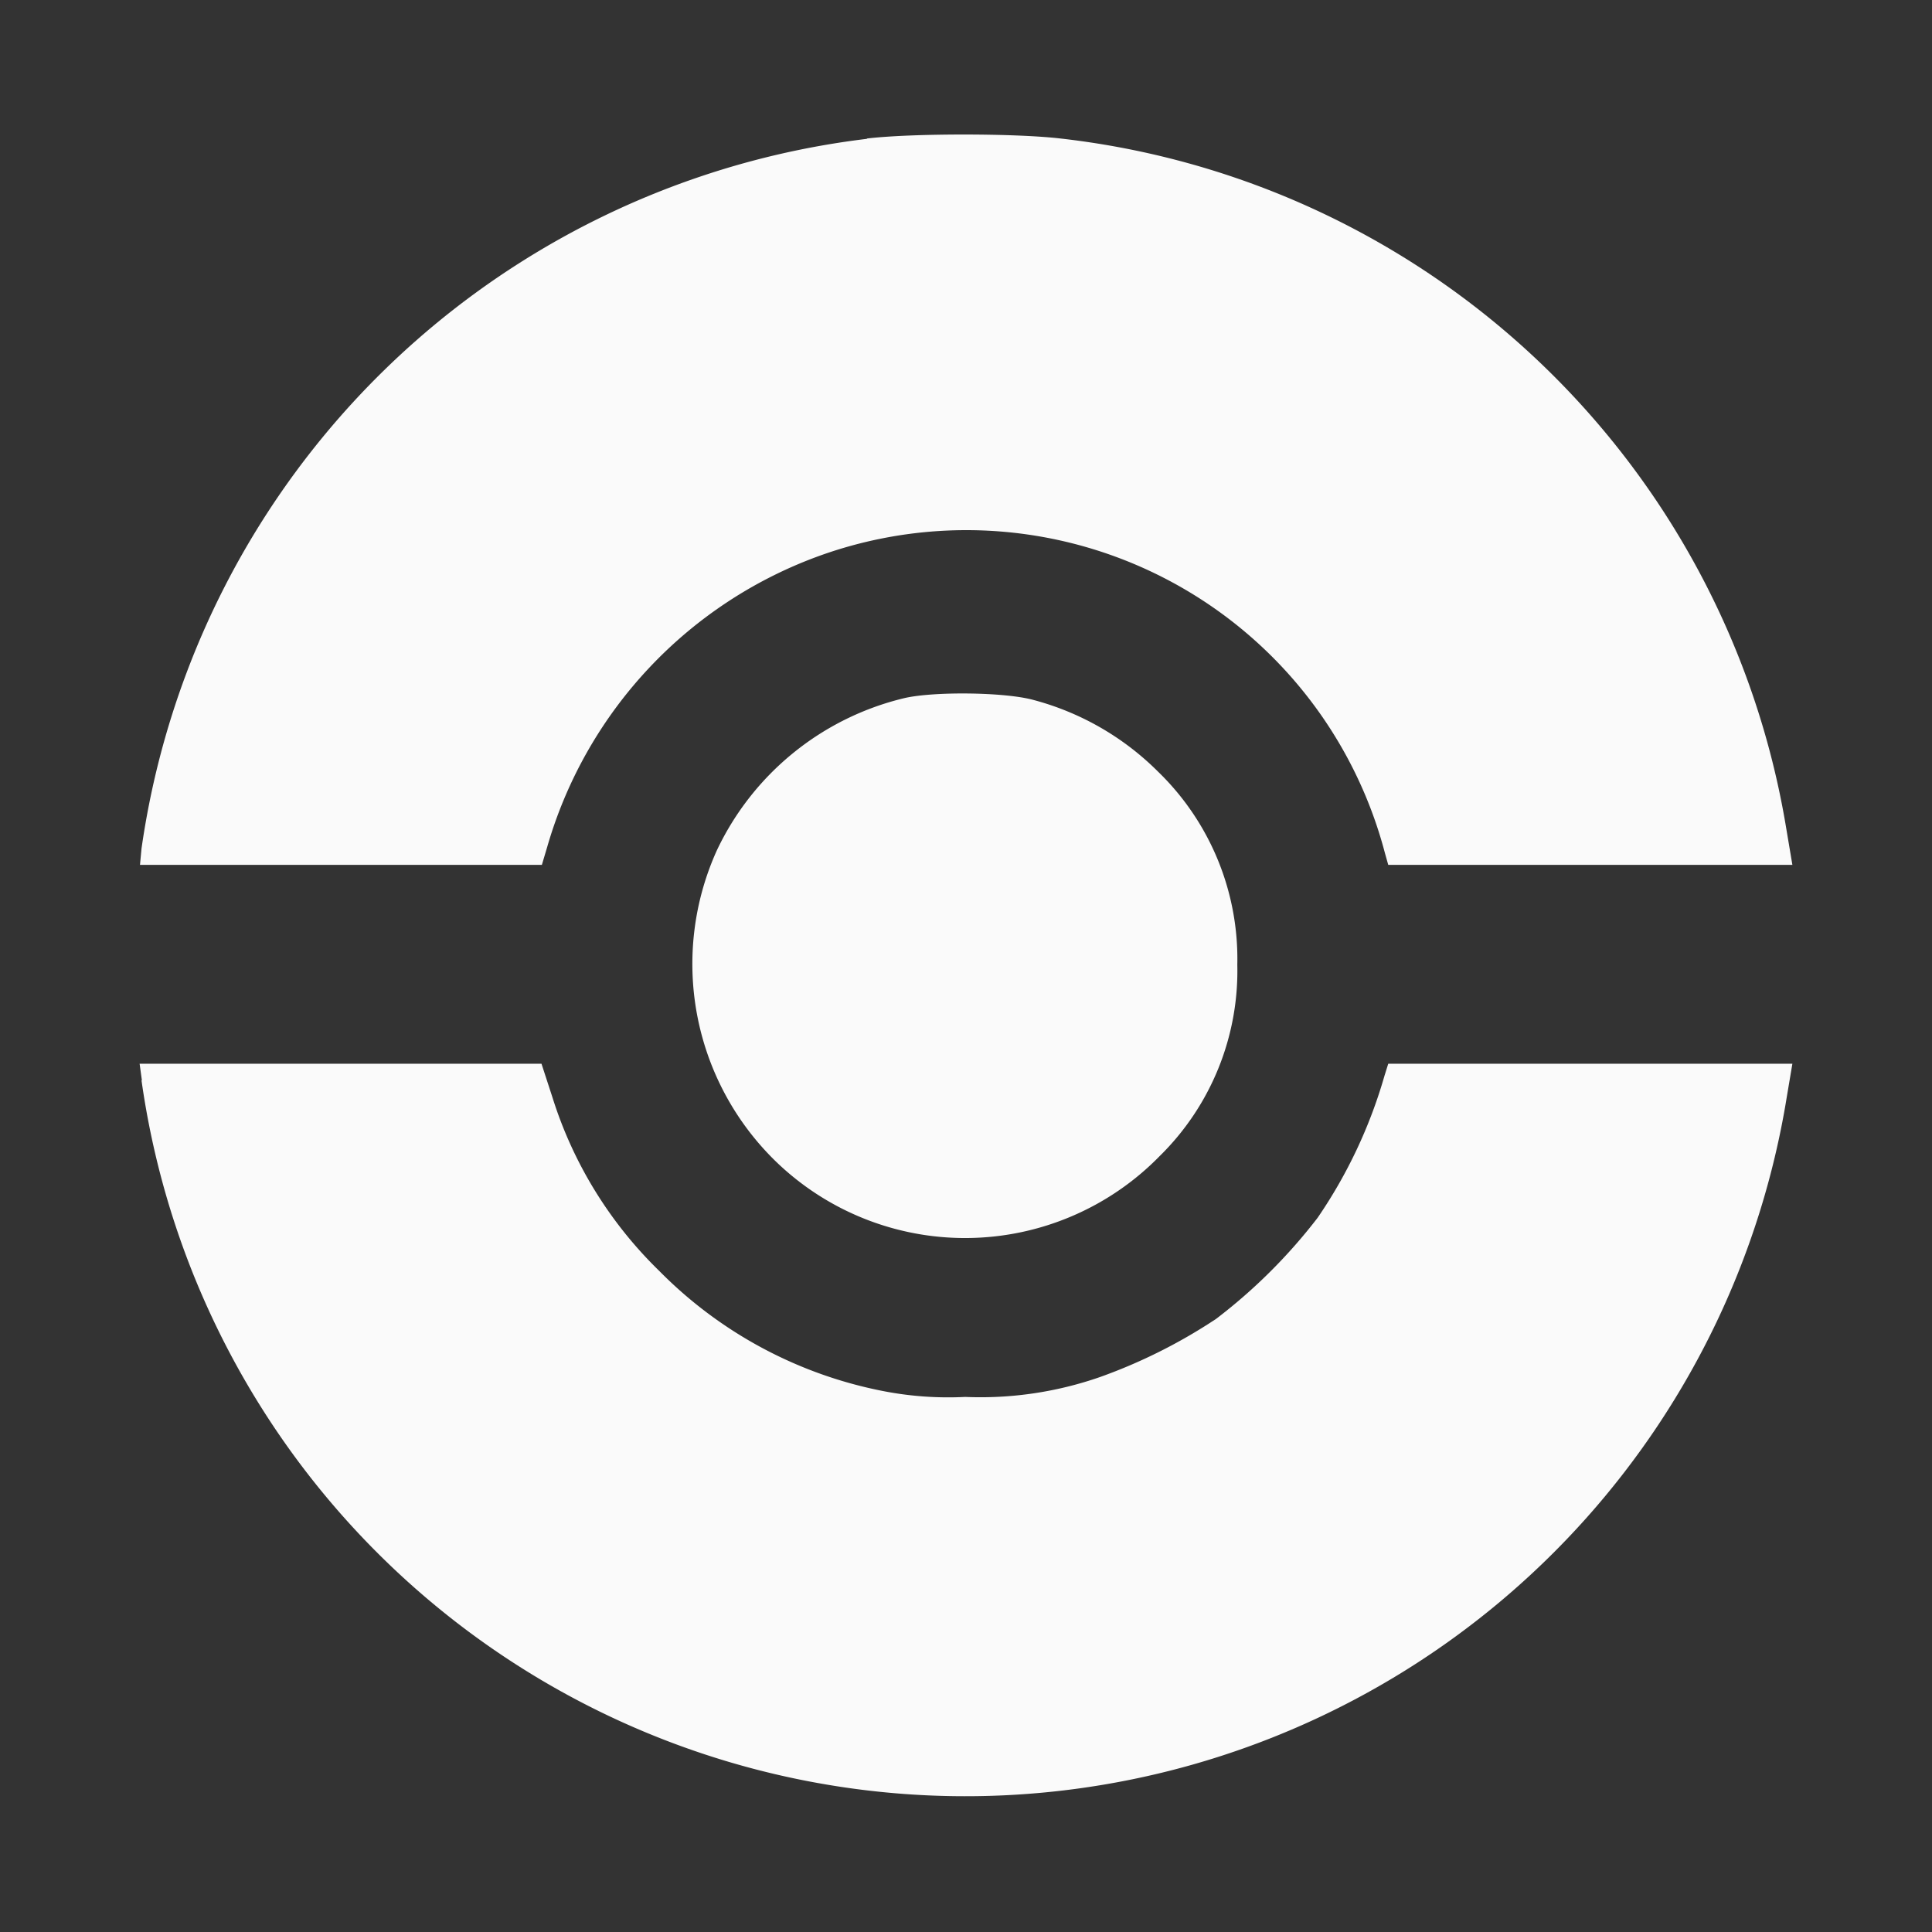 <svg xmlns="http://www.w3.org/2000/svg" viewBox="0 0 512 512" class="main-menu-icon img-fixed" width="24" height="24" aria-label="Pokeball icon" role="img"><rect x="0" y="0" width="512" height="512" fill="#333333" stroke="none"/><g fill="#fafafa">
    <path d="M229.7 36.8A220.9 220.9 0 0 0 37.5 224.9l-.4 4.3h106.5l1.4-4.7a116.3 116.3 0 0 1 73-77.5 114.7 114.7 0 0 1 149 79l.9 3.2H475l-1.7-10.1A220 220 0 0 0 281 36.7c-12-1.4-39.3-1.4-51.2 0z"></path><path d="M239.7 185a74 74 0 0 0-49.7 40.3 73 73 0 0 0 15.4 82.3 72.1 72.1 0 0 0 101.9-1.2 68.8 68.8 0 0 0 20.6-50.7 69.1 69.1 0 0 0-21-51.2 73.3 73.3 0 0 0-33-19c-7.6-2.1-26.4-2.3-34.2-.5z"></path><path d="M37.5 286.3a220.5 220.5 0 0 0 436 4.5l1.5-8.9H367.9l-1 3.2a130 130 0 0 1-17.7 37.6 144 144 0 0 1-26.9 26.8 142 142 0 0 1-30.7 15.4 96.3 96.3 0 0 1-35.8 5.3 90 90 0 0 1-22.5-1.7 114 114 0 0 1-58.6-31.7 110.1 110.1 0 0 1-28.3-46l-2.9-8.9H37l.6 4.4h-.1z"></path></g></svg>